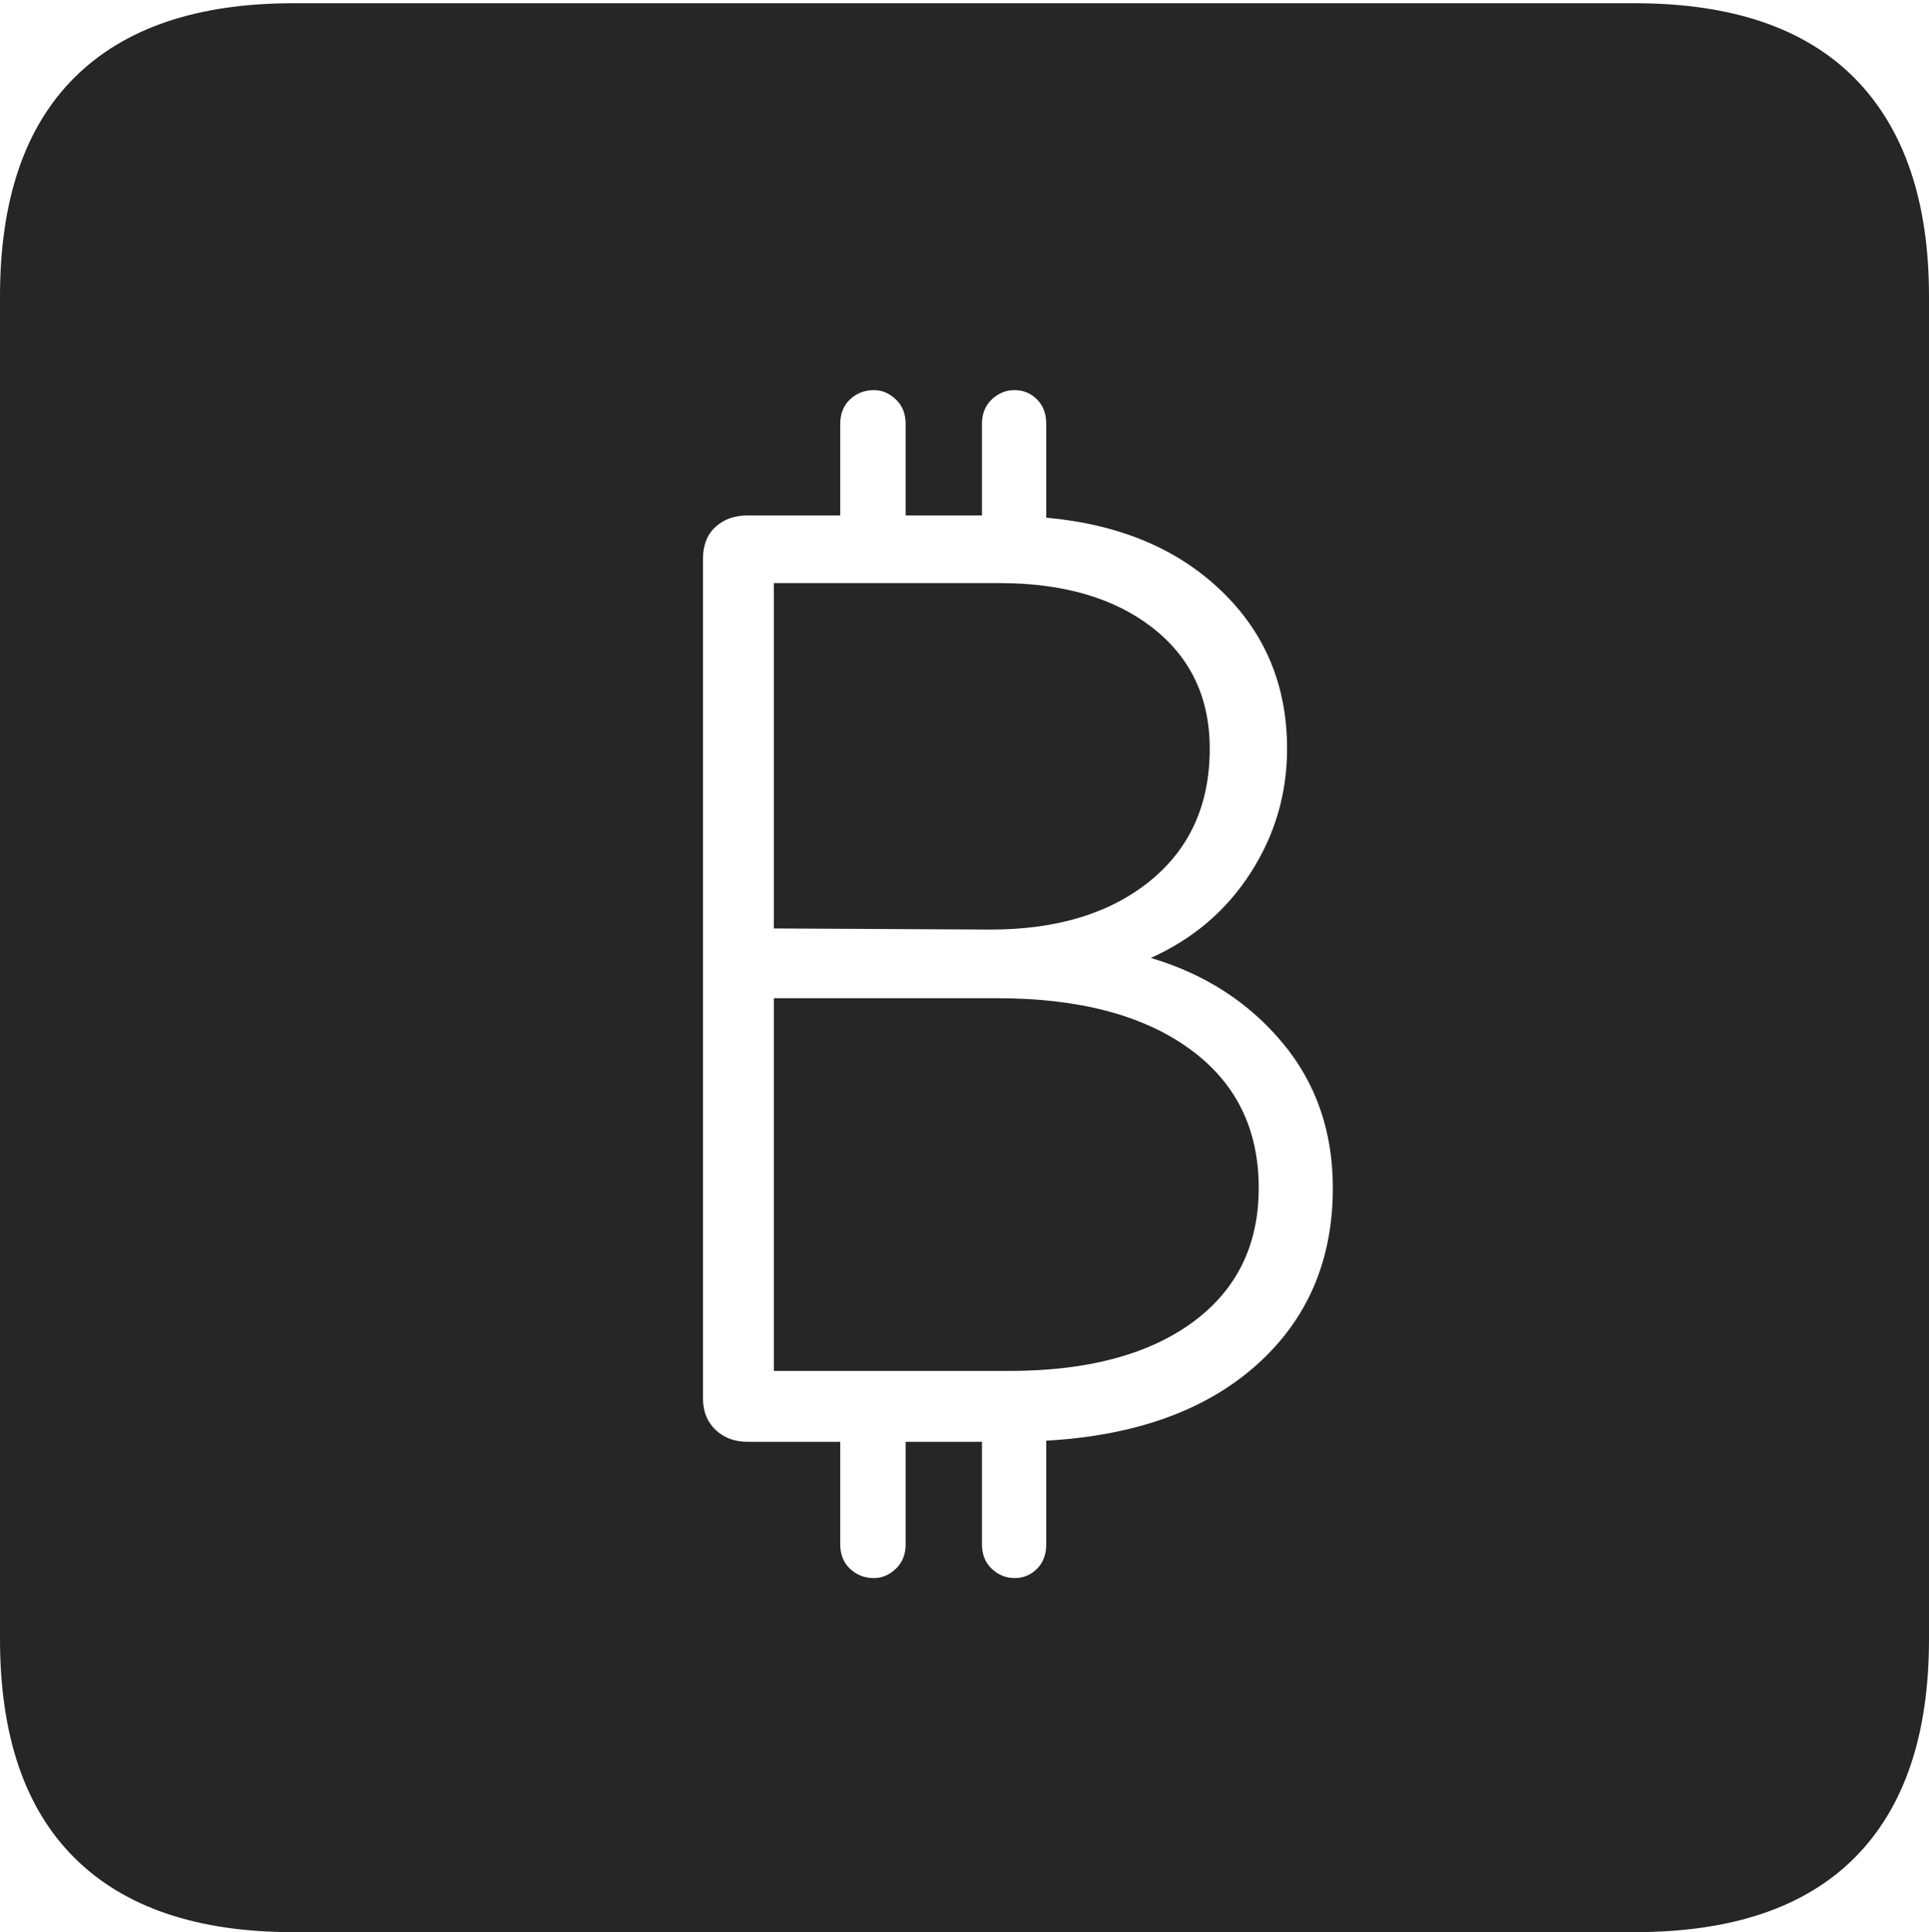 <?xml version="1.0" encoding="UTF-8"?>
<!--Generator: Apple Native CoreSVG 175-->
<!DOCTYPE svg
PUBLIC "-//W3C//DTD SVG 1.1//EN"
       "http://www.w3.org/Graphics/SVG/1.1/DTD/svg11.dtd">
<svg version="1.1" xmlns="http://www.w3.org/2000/svg" xmlns:xlink="http://www.w3.org/1999/xlink" width="17.285" height="17.314">
 <g>
  <rect height="17.314" opacity="0" width="17.285" x="0" y="0"/>
  <path d="M2.627 17.314L14.648 17.314Q15.957 17.314 16.621 16.645Q17.285 15.977 17.285 14.688L17.285 2.656Q17.285 1.377 16.621 0.703Q15.957 0.029 14.648 0.029L2.627 0.029Q1.338 0.029 0.669 0.693Q0 1.357 0 2.656L0 14.688Q0 15.986 0.669 16.65Q1.338 17.314 2.627 17.314ZM6.299 12.529L6.299 5.01Q6.299 4.824 6.411 4.722Q6.523 4.619 6.699 4.619L7.529 4.619L7.529 3.799Q7.529 3.662 7.617 3.579Q7.705 3.496 7.832 3.496Q7.939 3.496 8.027 3.579Q8.115 3.662 8.115 3.799L8.115 4.619L8.799 4.619L8.799 3.799Q8.799 3.662 8.887 3.579Q8.975 3.496 9.092 3.496Q9.209 3.496 9.292 3.579Q9.375 3.662 9.375 3.799L9.375 4.639Q10.352 4.727 10.942 5.293Q11.533 5.859 11.533 6.709Q11.533 7.314 11.206 7.822Q10.879 8.33 10.312 8.584Q11.035 8.799 11.489 9.341Q11.943 9.883 11.943 10.645Q11.943 11.621 11.26 12.231Q10.576 12.842 9.375 12.91L9.375 13.838Q9.375 13.975 9.292 14.058Q9.209 14.141 9.092 14.141Q8.975 14.141 8.887 14.058Q8.799 13.975 8.799 13.838L8.799 12.92L8.115 12.92L8.115 13.838Q8.115 13.975 8.027 14.058Q7.939 14.141 7.832 14.141Q7.705 14.141 7.617 14.058Q7.529 13.975 7.529 13.838L7.529 12.92L6.699 12.92Q6.523 12.92 6.411 12.812Q6.299 12.705 6.299 12.529ZM6.934 12.285L9.043 12.285Q10.088 12.285 10.684 11.851Q11.279 11.416 11.279 10.645Q11.279 9.844 10.654 9.395Q10.029 8.945 8.936 8.945L6.934 8.945ZM6.934 8.32L8.877 8.33Q9.766 8.33 10.303 7.896Q10.84 7.461 10.84 6.709Q10.84 6.025 10.327 5.625Q9.814 5.225 8.955 5.225L6.934 5.225Z" fill="rgba(0,0,0,0.85)"/>
 </g>
</svg>

